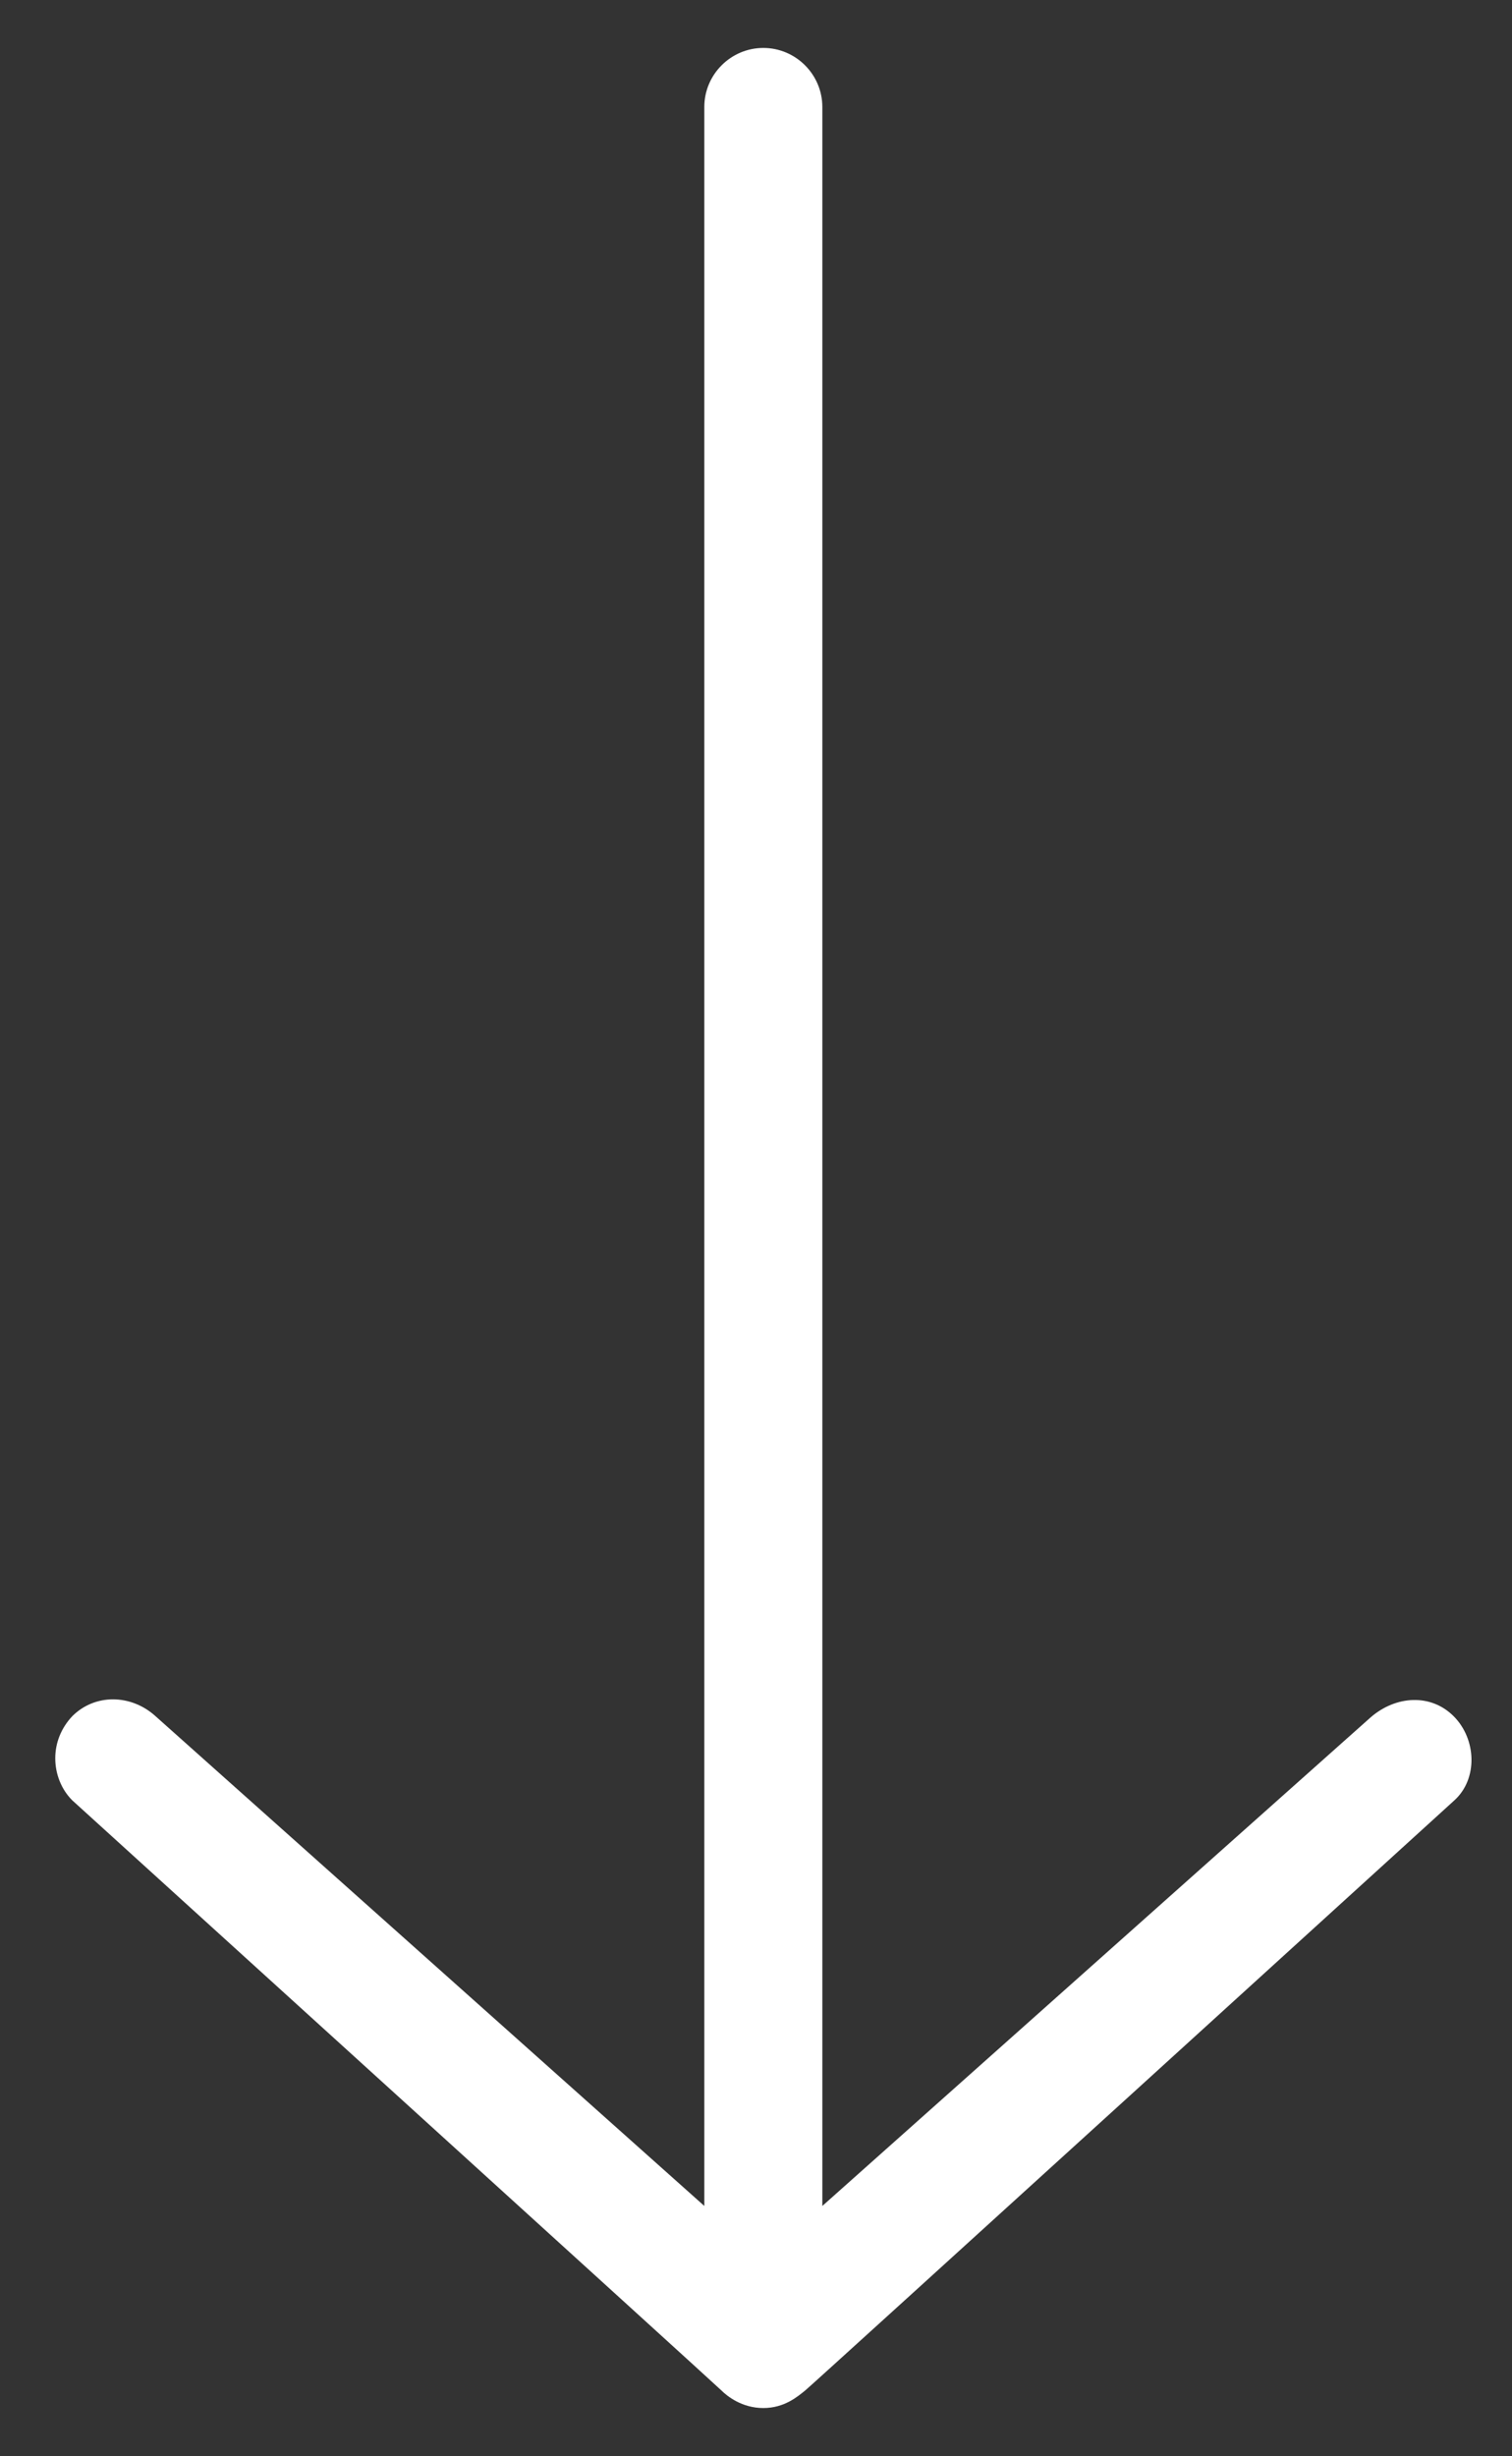 <?xml version="1.0" encoding="utf-8"?>
<!-- Generator: Adobe Illustrator 16.0.0, SVG Export Plug-In . SVG Version: 6.00 Build 0)  -->
<!DOCTYPE svg PUBLIC "-//W3C//DTD SVG 1.1//EN" "http://www.w3.org/Graphics/SVG/1.1/DTD/svg11.dtd">
<svg version="1.1" id="Layer_1" xmlns="http://www.w3.org/2000/svg" xmlns:xlink="http://www.w3.org/1999/xlink" x="0px" y="0px"
	 width="205px" height="333px" viewBox="152.5 89.5 205 333" enable-background="new 152.5 89.5 205 333" xml:space="preserve">
<rect x="152.5" y="89.5" width="205" height="333" fill="#333333" stroke="none"/>
<path fill="#FFFFFF" d="M162.293,322.2c3.101-3.101,8-3,11.3,0l74.4,66.399V104c0-4.4,3.6-8,8-8c4.399,0,8,3.6,8,8v284.6
	l74.399-66.3c3.4-2.899,8.101-3.2,11.2-0.1c3.101,3.1,3.3,8.5,0.101,11.399c0,0-87,79.2-88,80c-1,0.801-2.801,2.4-5.7,2.4
	c-2.9,0-4.9-1.6-5.7-2.4c-0.8-0.8-88-80-88-80c-1.5-1.5-2.3-3.6-2.3-5.699C159.993,325.8,160.793,323.8,162.293,322.2z"/>
</svg>
